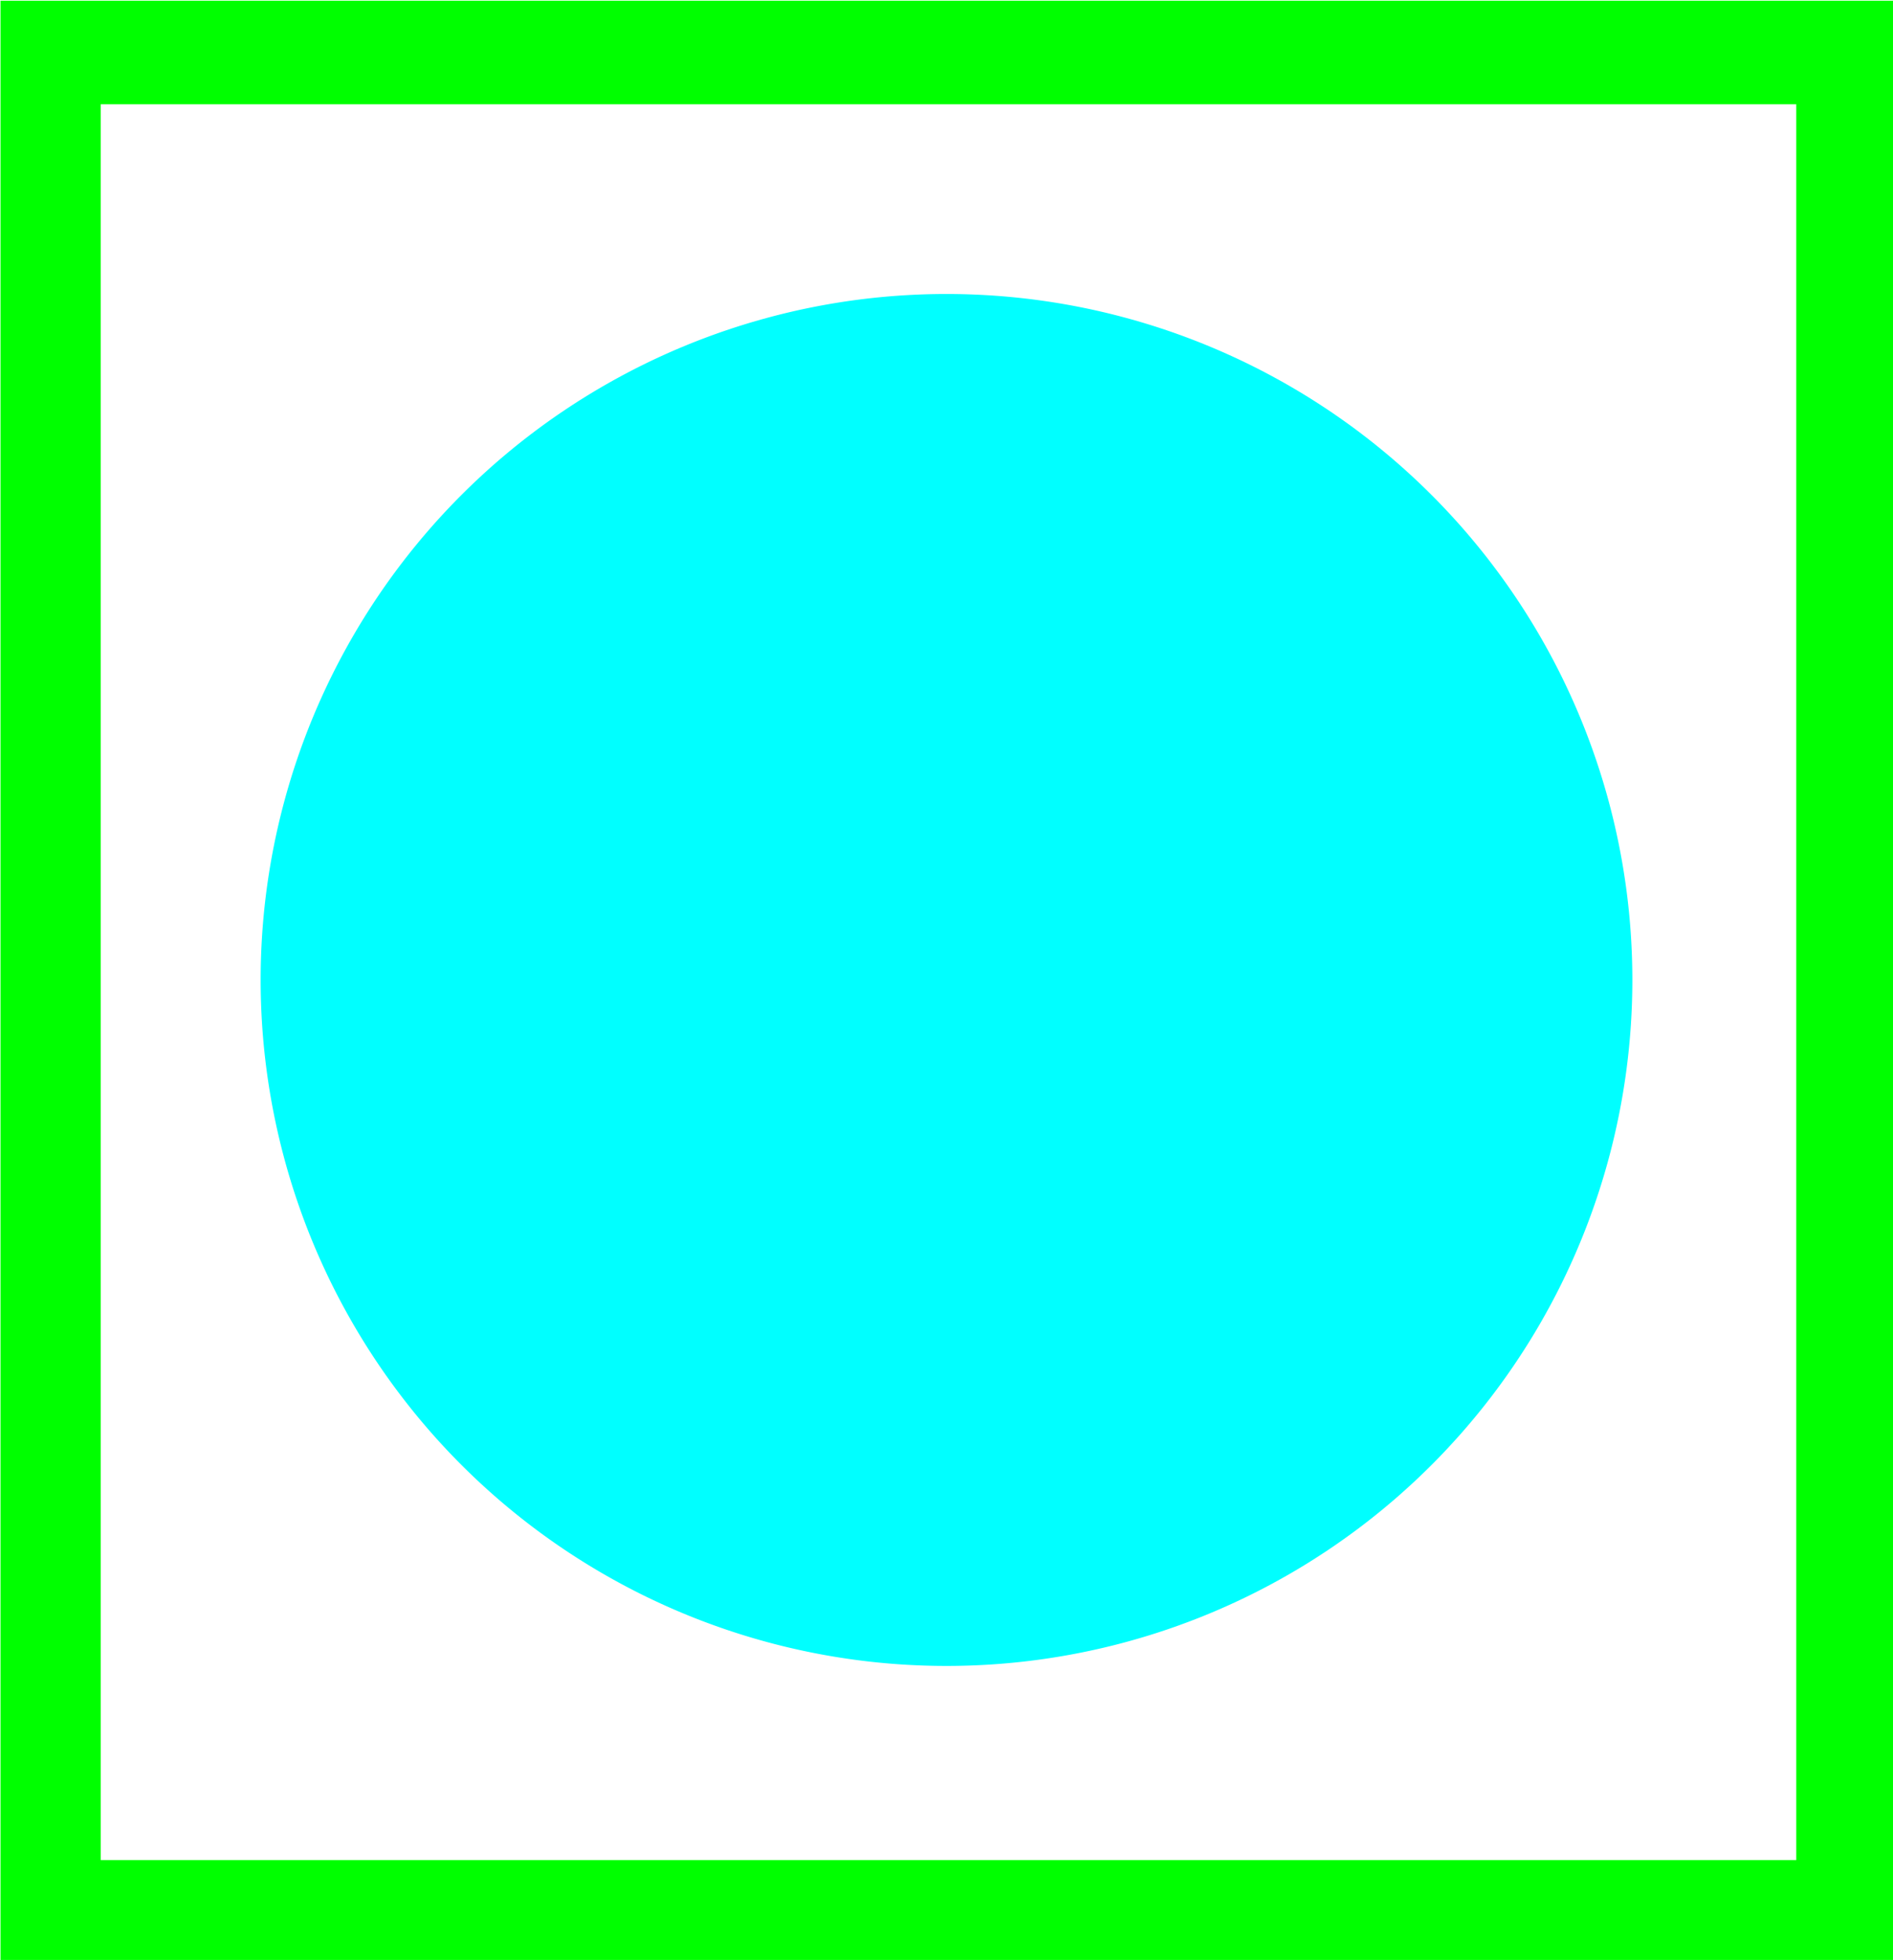 <?xml version="1.0" encoding="UTF-8" standalone="no"?>
<!-- Created with Inkscape (http://www.inkscape.org/) -->

<svg
   width="335.543"
   height="347.342"
   viewBox="0 0 88.779 91.901"
   version="1.1"
   id="svg5"
   inkscape:version="1.1 (c68e22c387, 2021-05-23)"
   sodipodi:docname="category.svg"
   xmlns:inkscape="http://www.inkscape.org/namespaces/inkscape"
   xmlns:sodipodi="http://sodipodi.sourceforge.net/DTD/sodipodi-0.dtd"
   xmlns="http://www.w3.org/2000/svg"
   xmlns:svg="http://www.w3.org/2000/svg">
  <sodipodi:namedview
     id="namedview7"
     pagecolor="#ffffff"
     bordercolor="#666666"
     borderopacity="1.0"
     inkscape:pageshadow="2"
     inkscape:pageopacity="0.0"
     inkscape:pagecheckerboard="0"
     inkscape:document-units="px"
     showgrid="false"
     inkscape:snap-grids="false"
     inkscape:snap-to-guides="false"
     inkscape:snap-object-midpoints="true"
     inkscape:zoom="0.60667088"
     inkscape:cx="143.4056"
     inkscape:cy="483.78785"
     inkscape:window-width="1920"
     inkscape:window-height="1018"
     inkscape:window-x="0"
     inkscape:window-y="0"
     inkscape:window-maximized="1"
     inkscape:current-layer="layer1"
     units="px"
     showborder="false"
     fit-margin-top="0"
     fit-margin-left="0"
     fit-margin-right="0"
     fit-margin-bottom="0" />
  <defs
     id="defs2" />
  <g
     inkscape:label="Layer 1"
     inkscape:groupmode="layer"
     id="layer1"
     transform="translate(-14.898,-20.549)">
    <path
       id="rect846"
       style="fill:#00ff00;stroke:none;stroke-width:10;stroke-linecap:round;stroke-linejoin:round;stroke-miterlimit:4;stroke-dasharray:none;paint-order:markers fill stroke"
       d="M 56.309,77.666 V 425.008 H 391.852 V 77.666 Z M 74.047,95.99 H 374.115 V 406.682 H 74.047 Z"
       transform="scale(0.265)" />
    <path
       id="path1154"
       style="fill:#00ffff;stroke-width:0.529;stroke-linecap:round;stroke-linejoin:round;paint-order:markers fill stroke"
       d="M 91.453,66.5 A 32.165,32.165 0 0 1 59.288,98.665 32.165,32.165 0 0 1 27.122,66.5 32.165,32.165 0 0 1 59.288,34.334 32.165,32.165 0 0 1 91.453,66.5 Z" />
  </g>
</svg>

